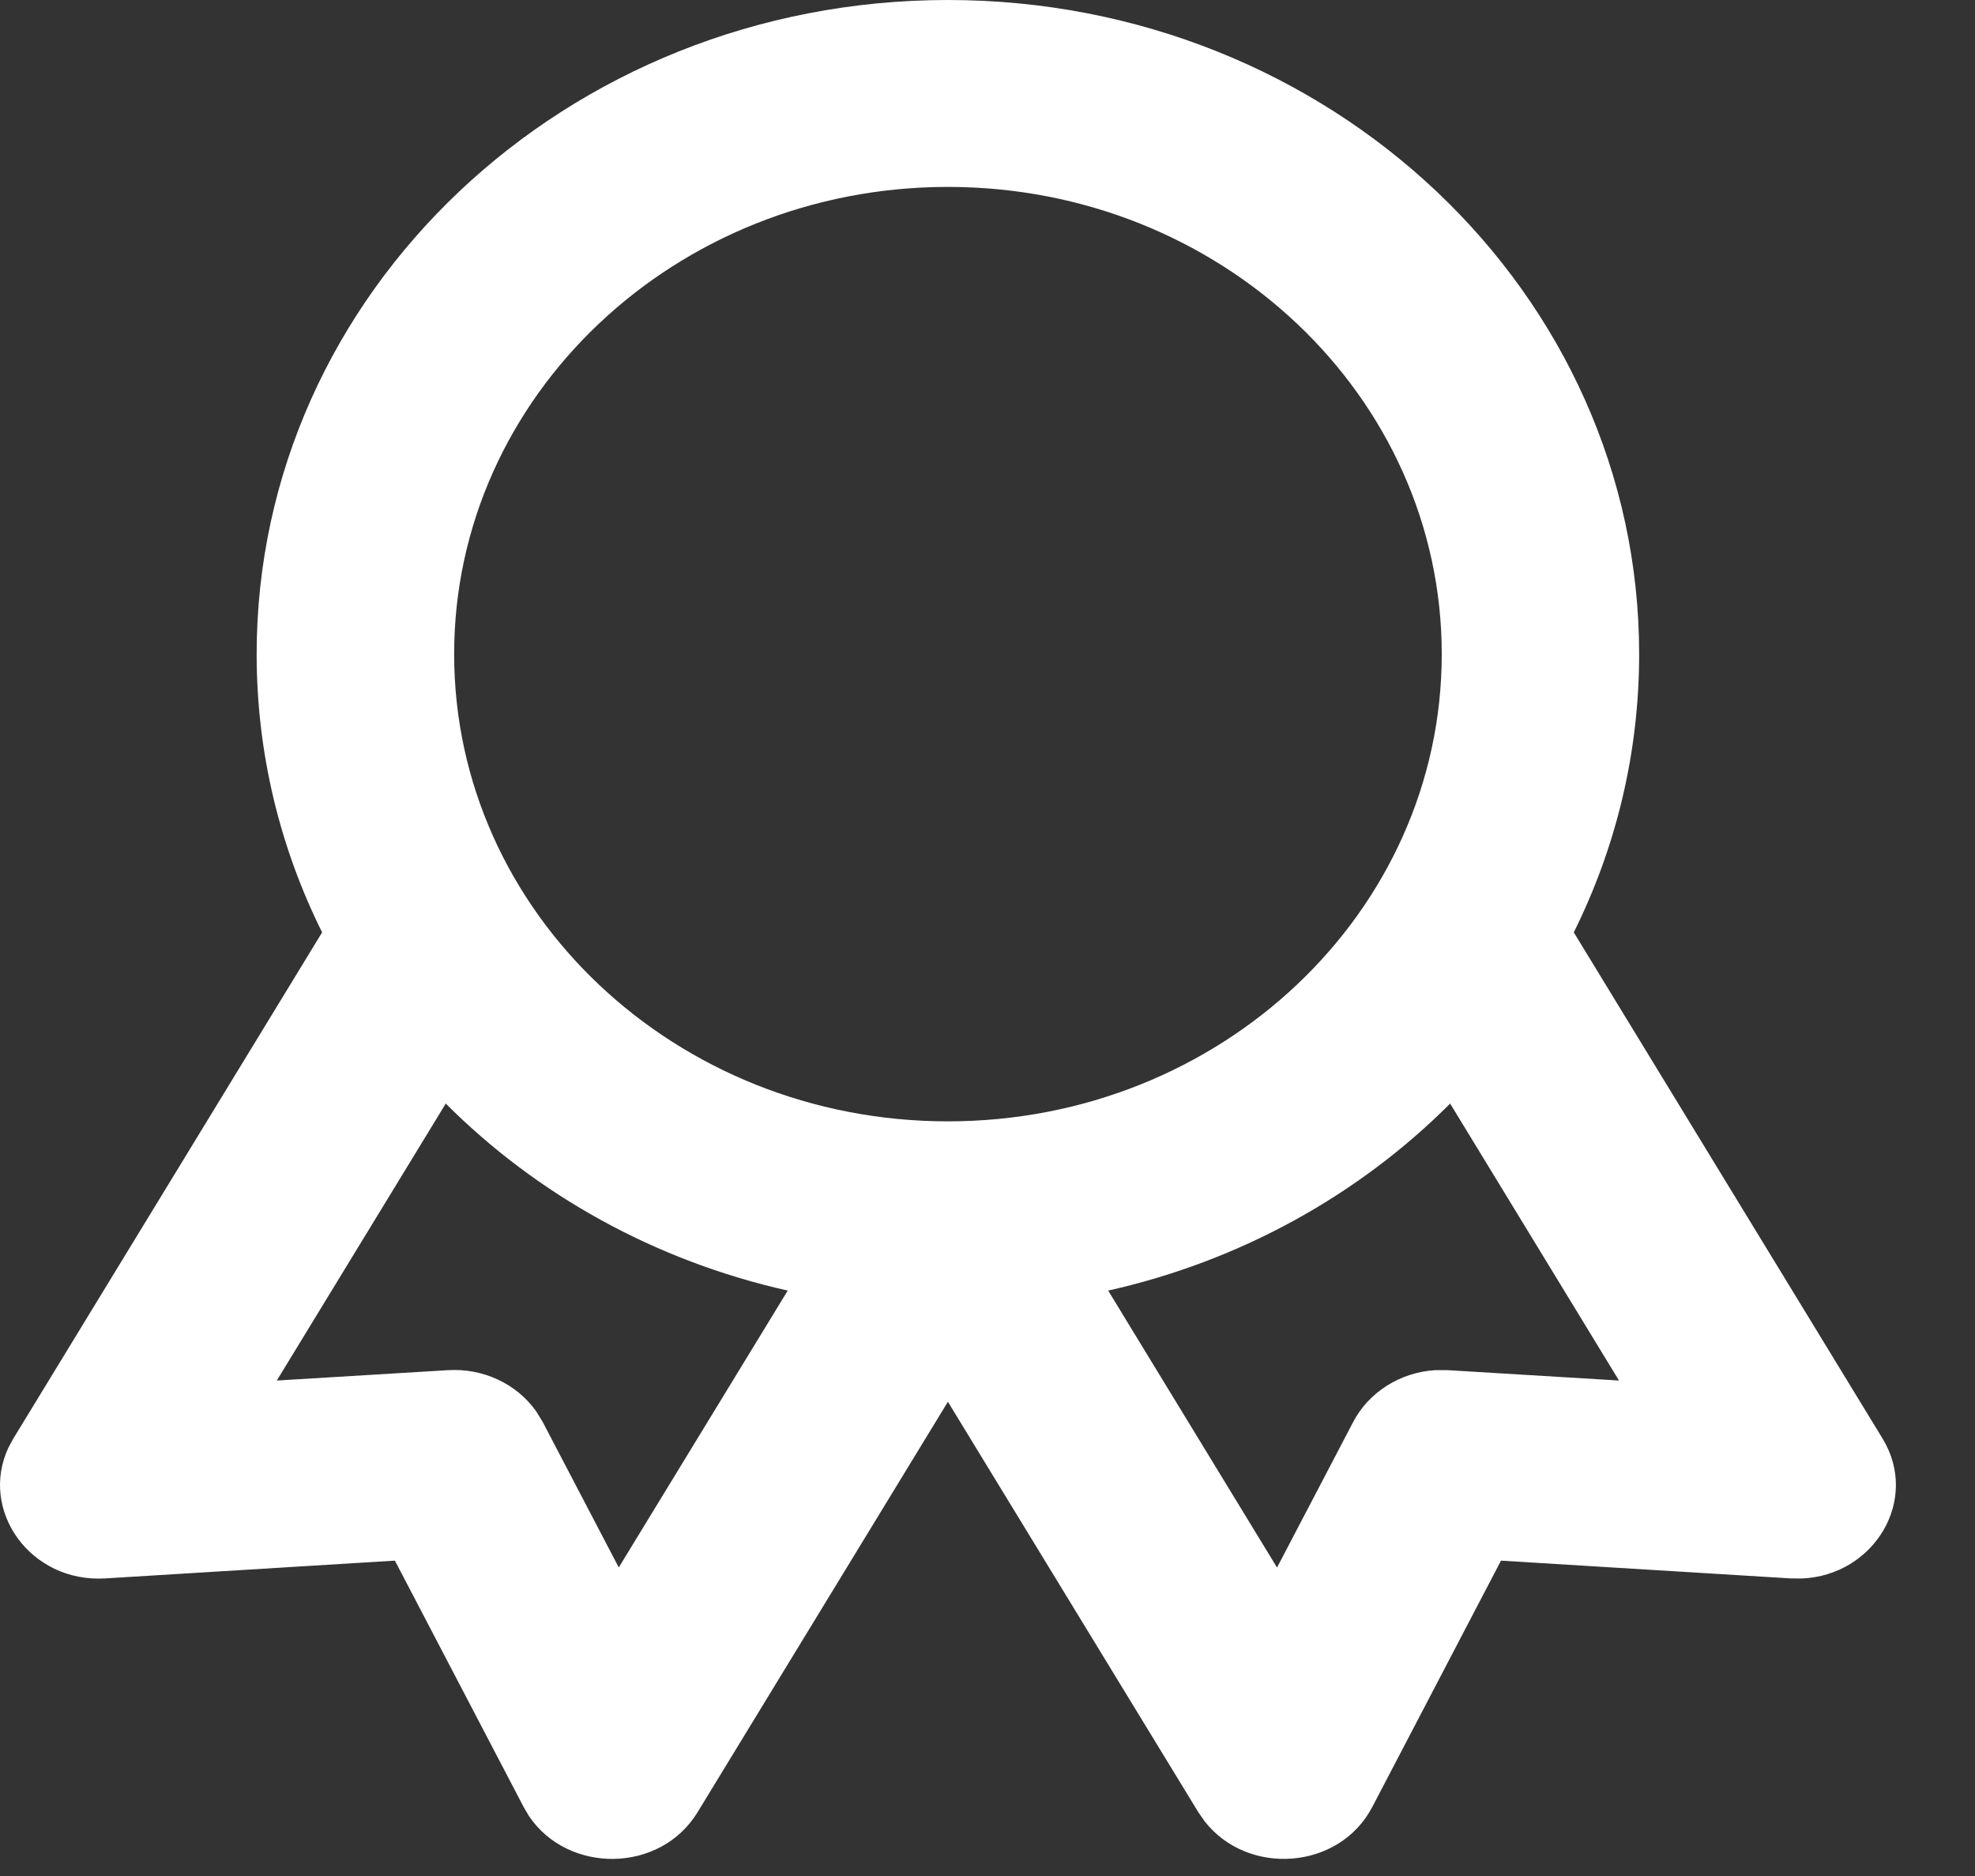 <svg width="20" height="19" viewBox="0 0 20 19" fill="none" xmlns="http://www.w3.org/2000/svg">
<rect x="0" y="0" width="20" height="19" fill="#333333" stroke="none"/>
<path fill-rule="evenodd" clip-rule="evenodd" d="M2.599 6.625C2.599 2.966 5.733 0 9.599 0C13.466 0 16.599 2.966 16.599 6.625C16.599 7.633 16.362 8.588 15.937 9.443L19.063 14.568C19.444 15.191 18.978 15.957 18.245 15.987L18.133 15.986L15.2 15.806L13.897 18.3C13.56 18.945 12.629 19.004 12.196 18.442L12.135 18.354L9.599 14.197L7.064 18.354C6.684 18.977 5.75 18.979 5.356 18.392L5.302 18.3L3.999 15.806L1.066 15.986C0.307 16.032 -0.212 15.298 0.085 14.662L0.136 14.568L3.262 9.443C2.837 8.588 2.599 7.633 2.599 6.625ZM4.514 11.177L2.803 13.982L4.536 13.877C4.894 13.855 5.233 14.016 5.429 14.293L5.496 14.402L6.266 15.875L7.977 13.071C6.63 12.769 5.434 12.098 4.514 11.177ZM11.222 13.071C12.569 12.769 13.765 12.098 14.685 11.177L16.395 13.982L14.663 13.877L14.53 13.877C14.179 13.9 13.862 14.098 13.703 14.402L12.932 15.876L11.222 13.071ZM14.6 6.625C14.6 4.012 12.361 1.893 9.599 1.893C6.838 1.893 4.599 4.012 4.599 6.625C4.599 9.238 6.838 11.357 9.599 11.357C12.361 11.357 14.6 9.238 14.6 6.625Z" fill="white"/>
</svg>
